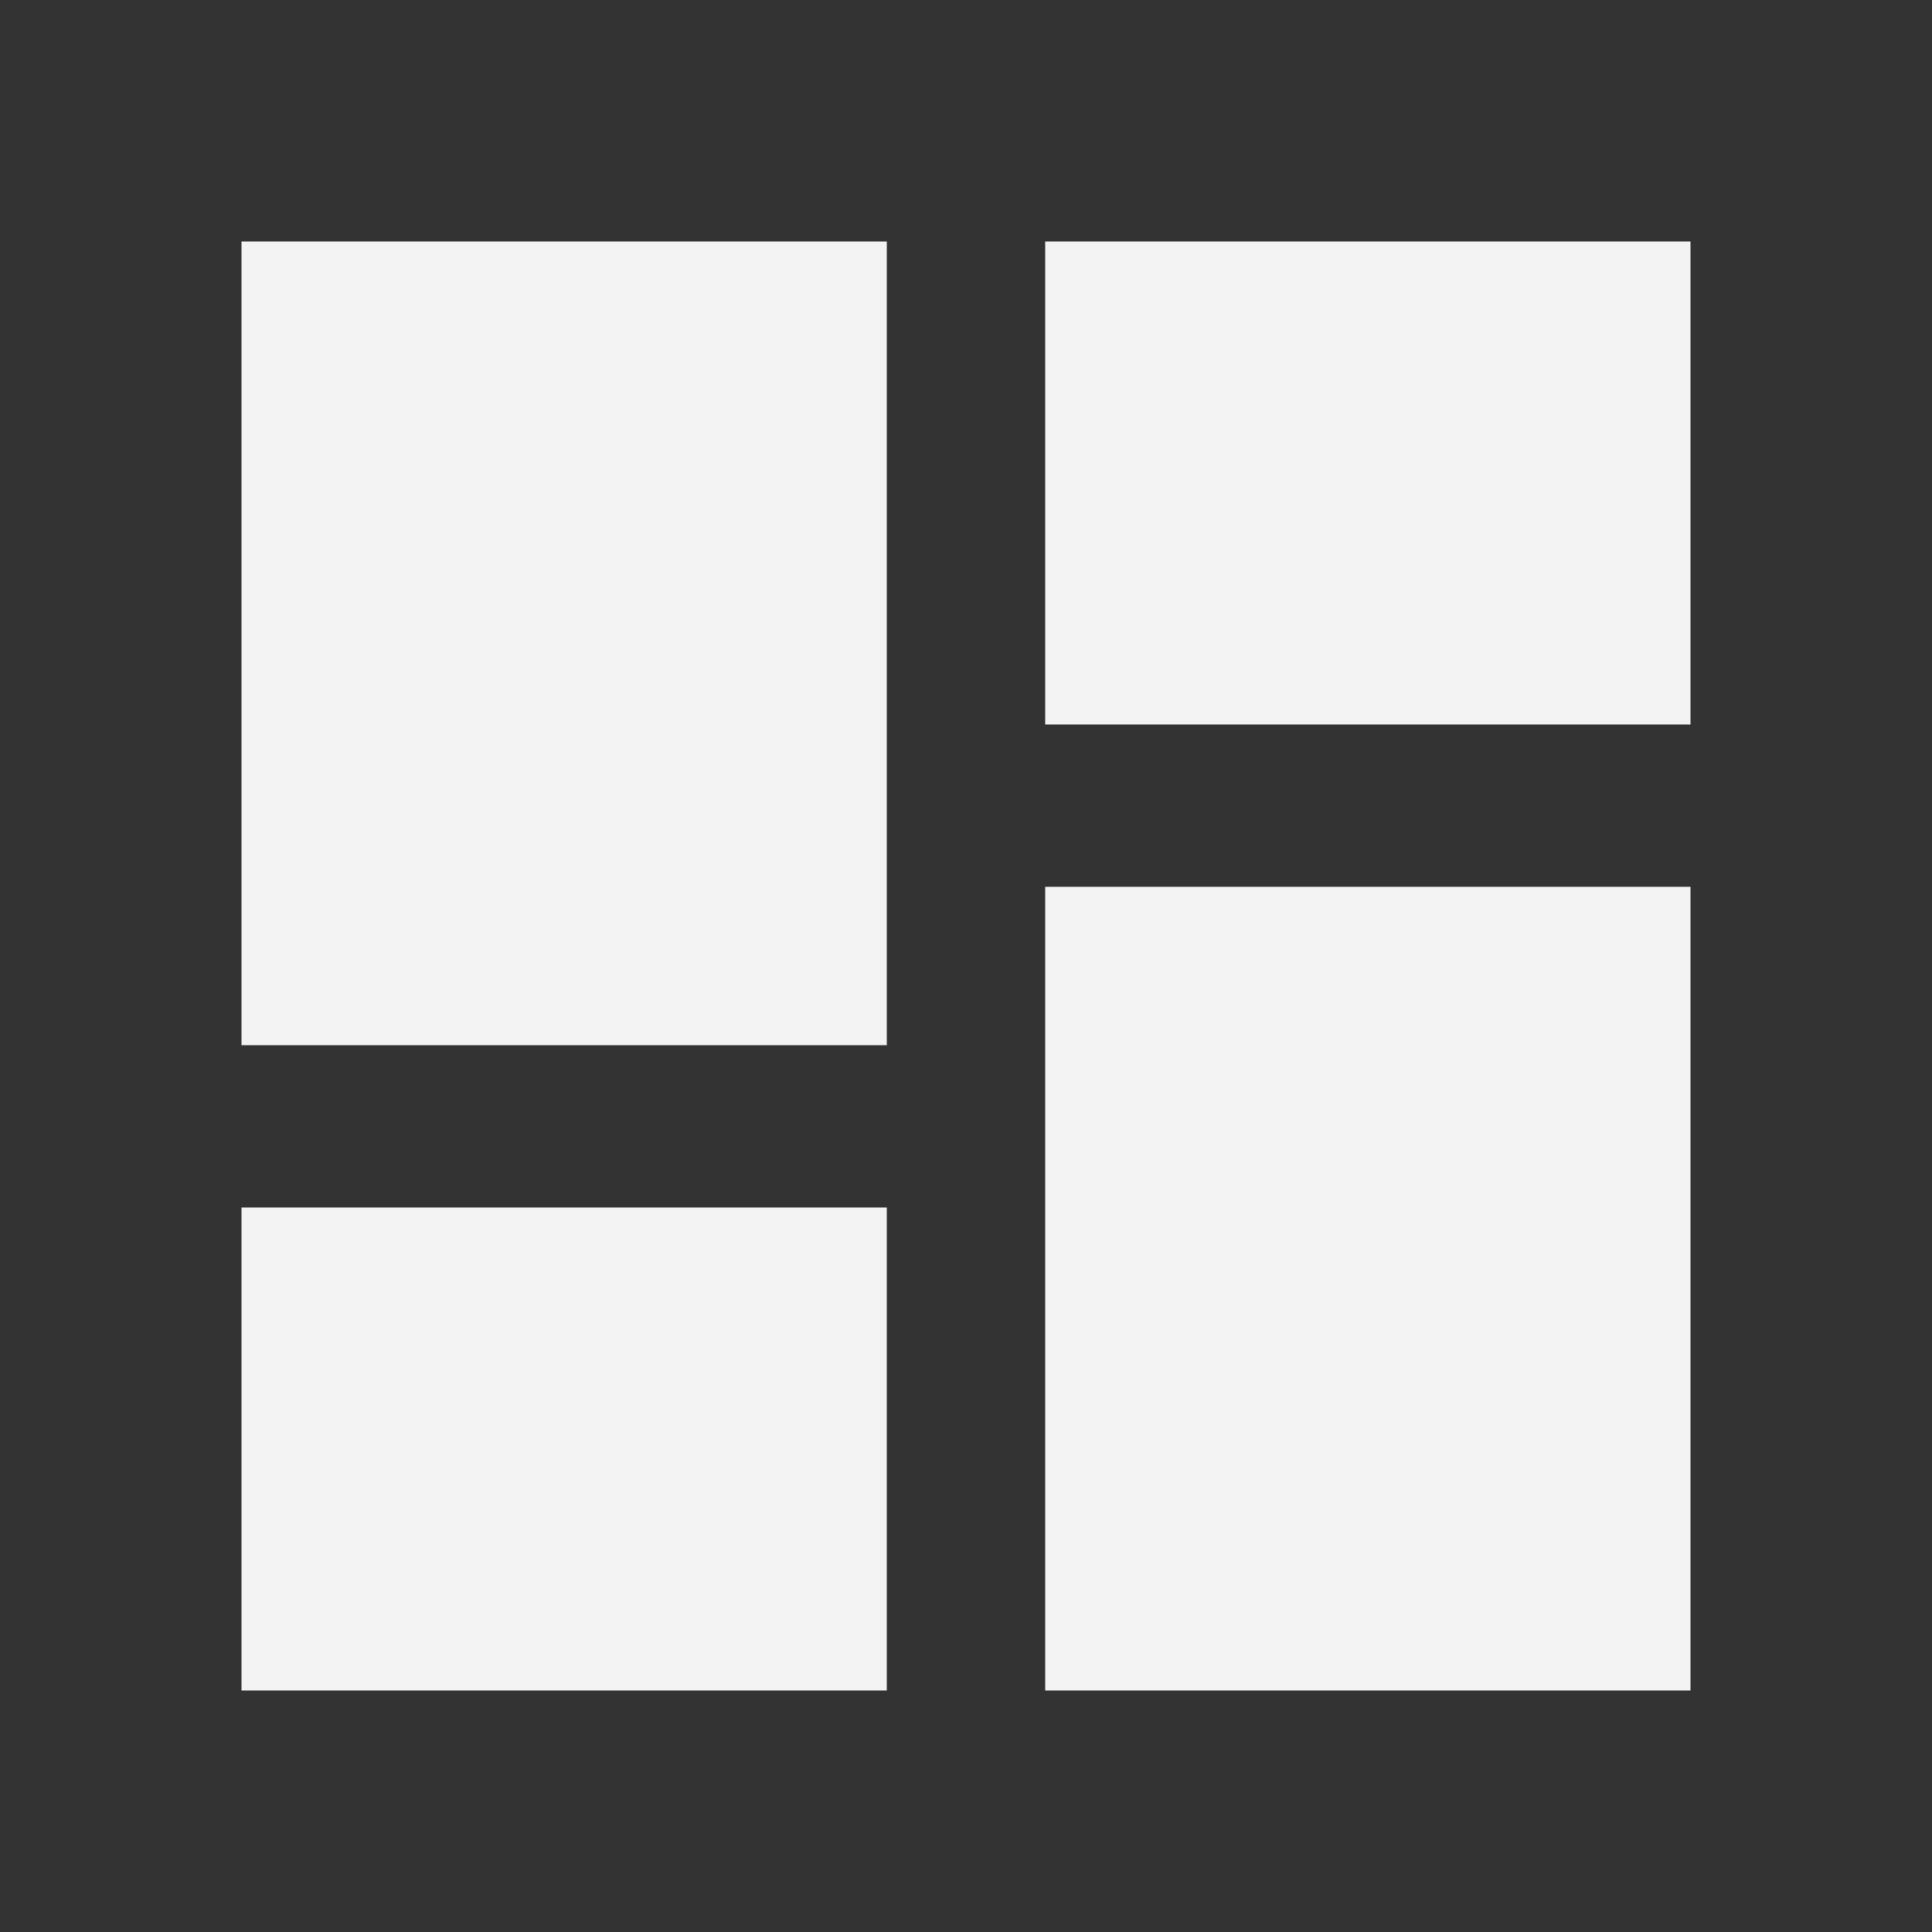 <!-- Generated by IcoMoon.io -->
<svg fill="#F4F3F3" version="1.1" xmlns="http://www.w3.org/2000/svg" width="24" height="24" viewBox="0 0 24 24">
<rect x="0" y="0" width="24" height="24" fill="#333333" stroke="none"/>
<title>dashboard</title>
<path d="M12.984 3h8.016v6h-8.016v-6zM12.984 21v-9.984h8.016v9.984h-8.016zM3 21v-6h8.016v6h-8.016zM3 12.984v-9.984h8.016v9.984h-8.016z"></path>
</svg>
